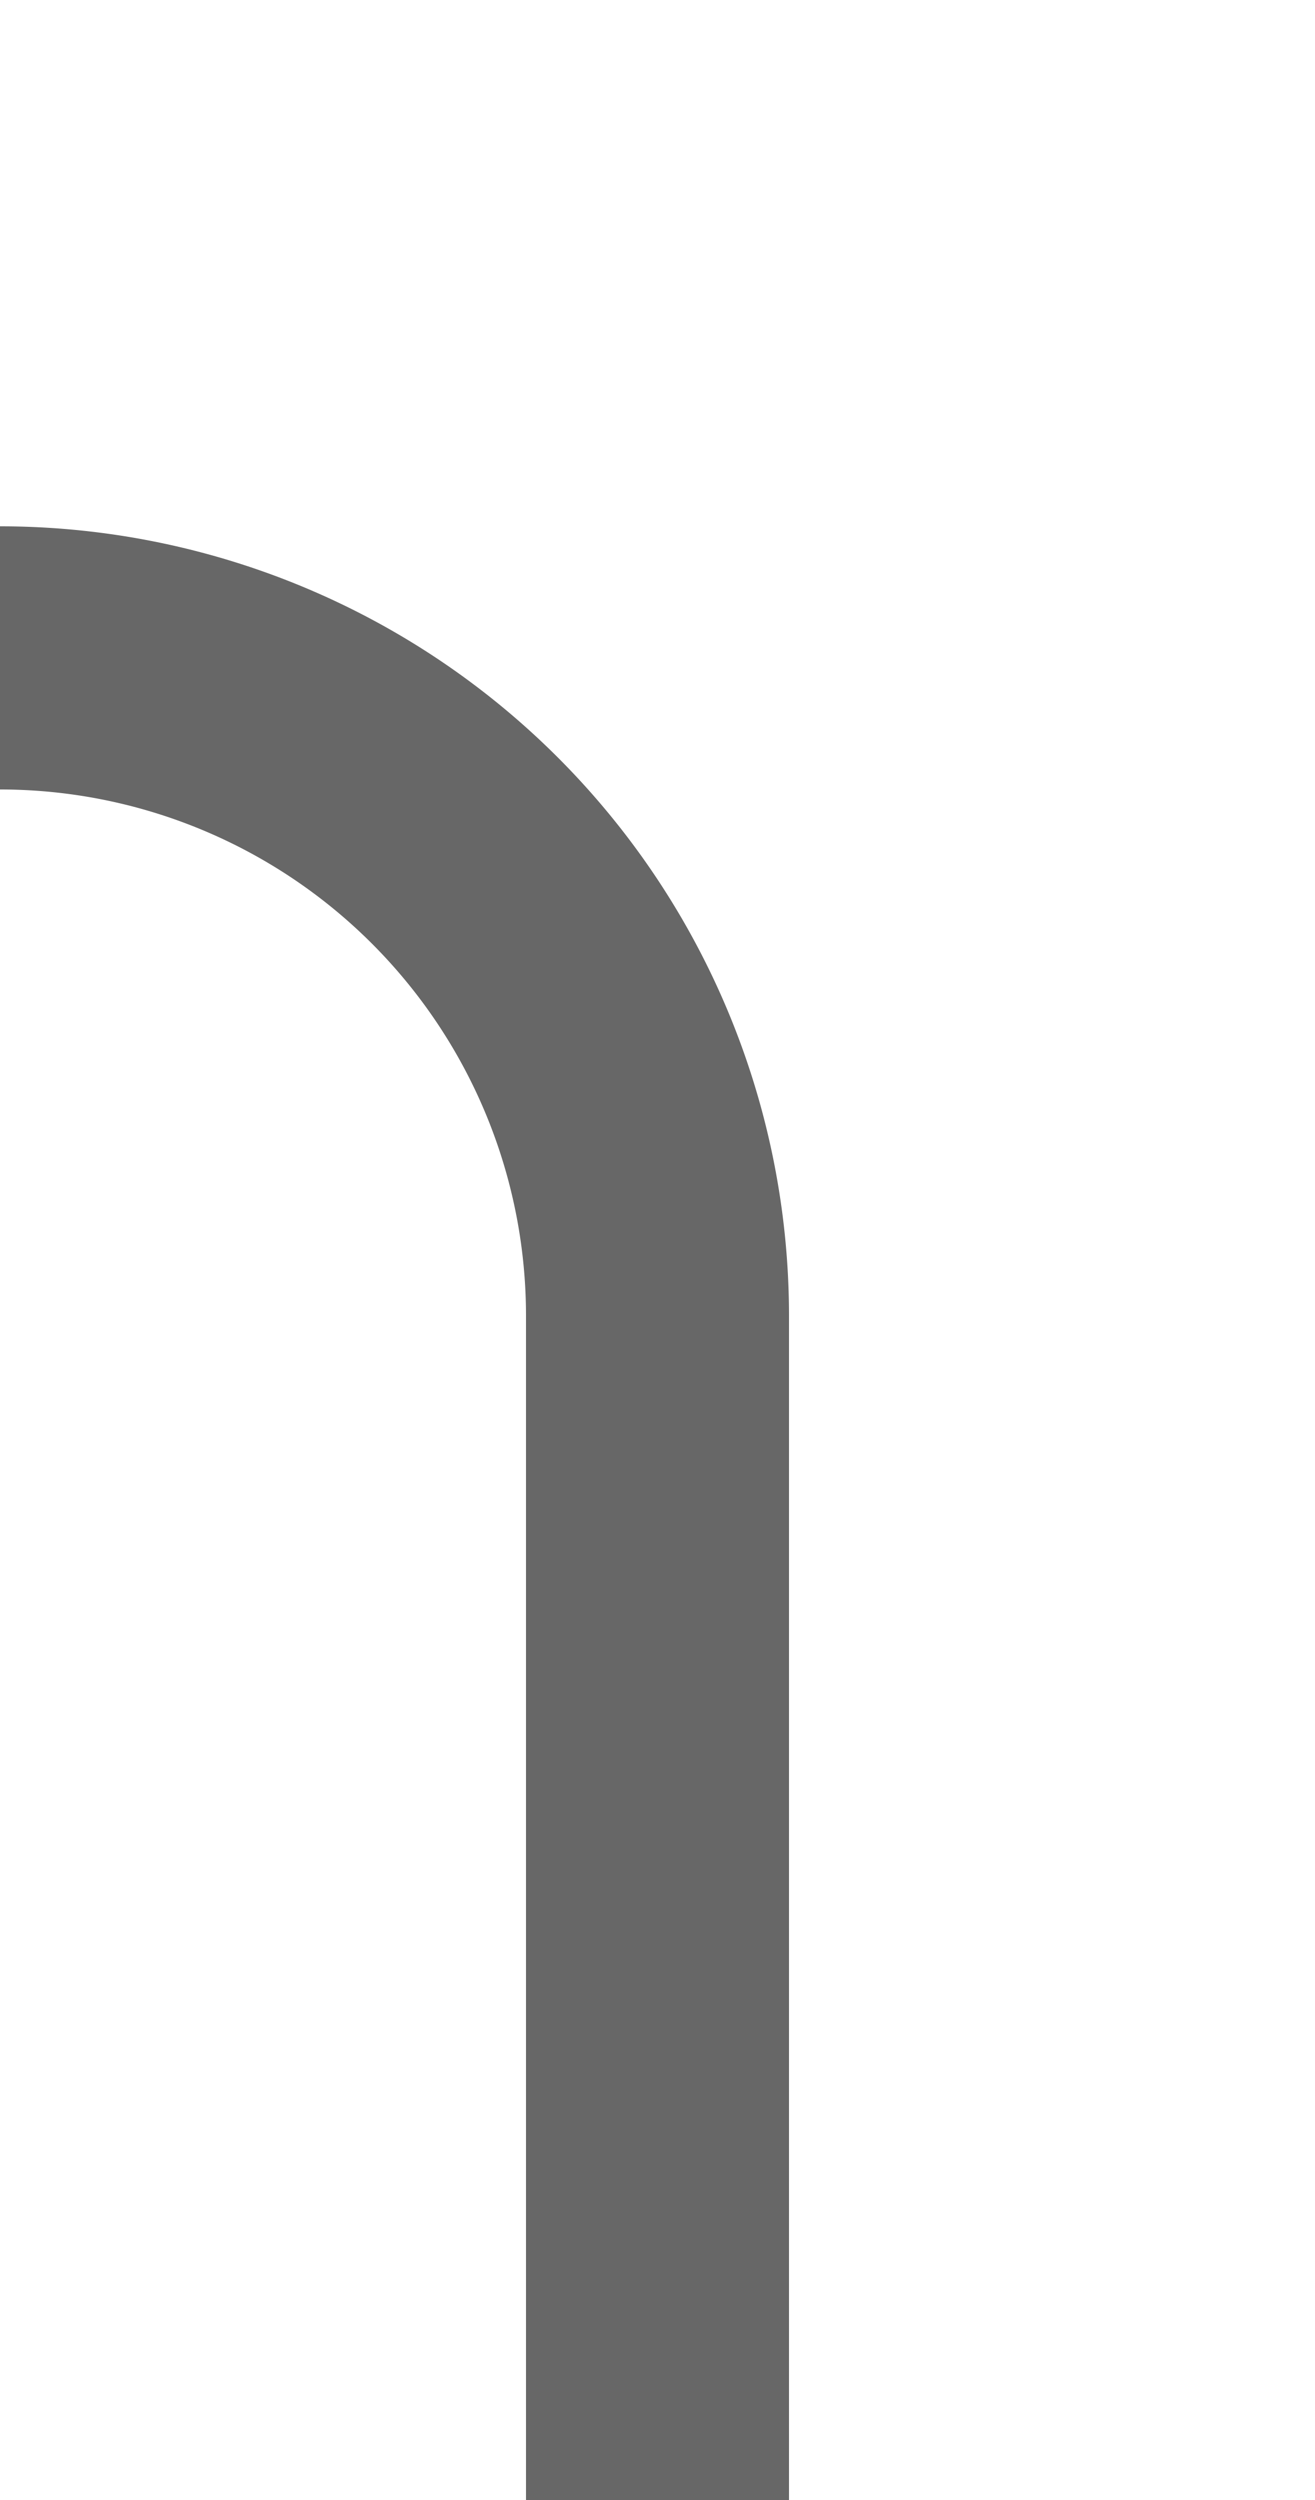 ﻿<?xml version="1.0" encoding="utf-8"?>
<svg version="1.1" xmlns:xlink="http://www.w3.org/1999/xlink" width="10px" height="19px" preserveAspectRatio="xMidYMin meet" viewBox="964 318  8 19" xmlns="http://www.w3.org/2000/svg">
  <path d="M 968 337  L 968 328  A 5 5 0 0 0 963 323 L 799 323  A 3 3 0 0 0 796 320 A 3 3 0 0 0 793 323 L 682 323  A 3 3 0 0 0 679 320 A 3 3 0 0 0 676 323 L 587 323  A 5 5 0 0 1 582 318 L 582 292  " stroke-width="2" stroke="#676767" fill="none" />
</svg>